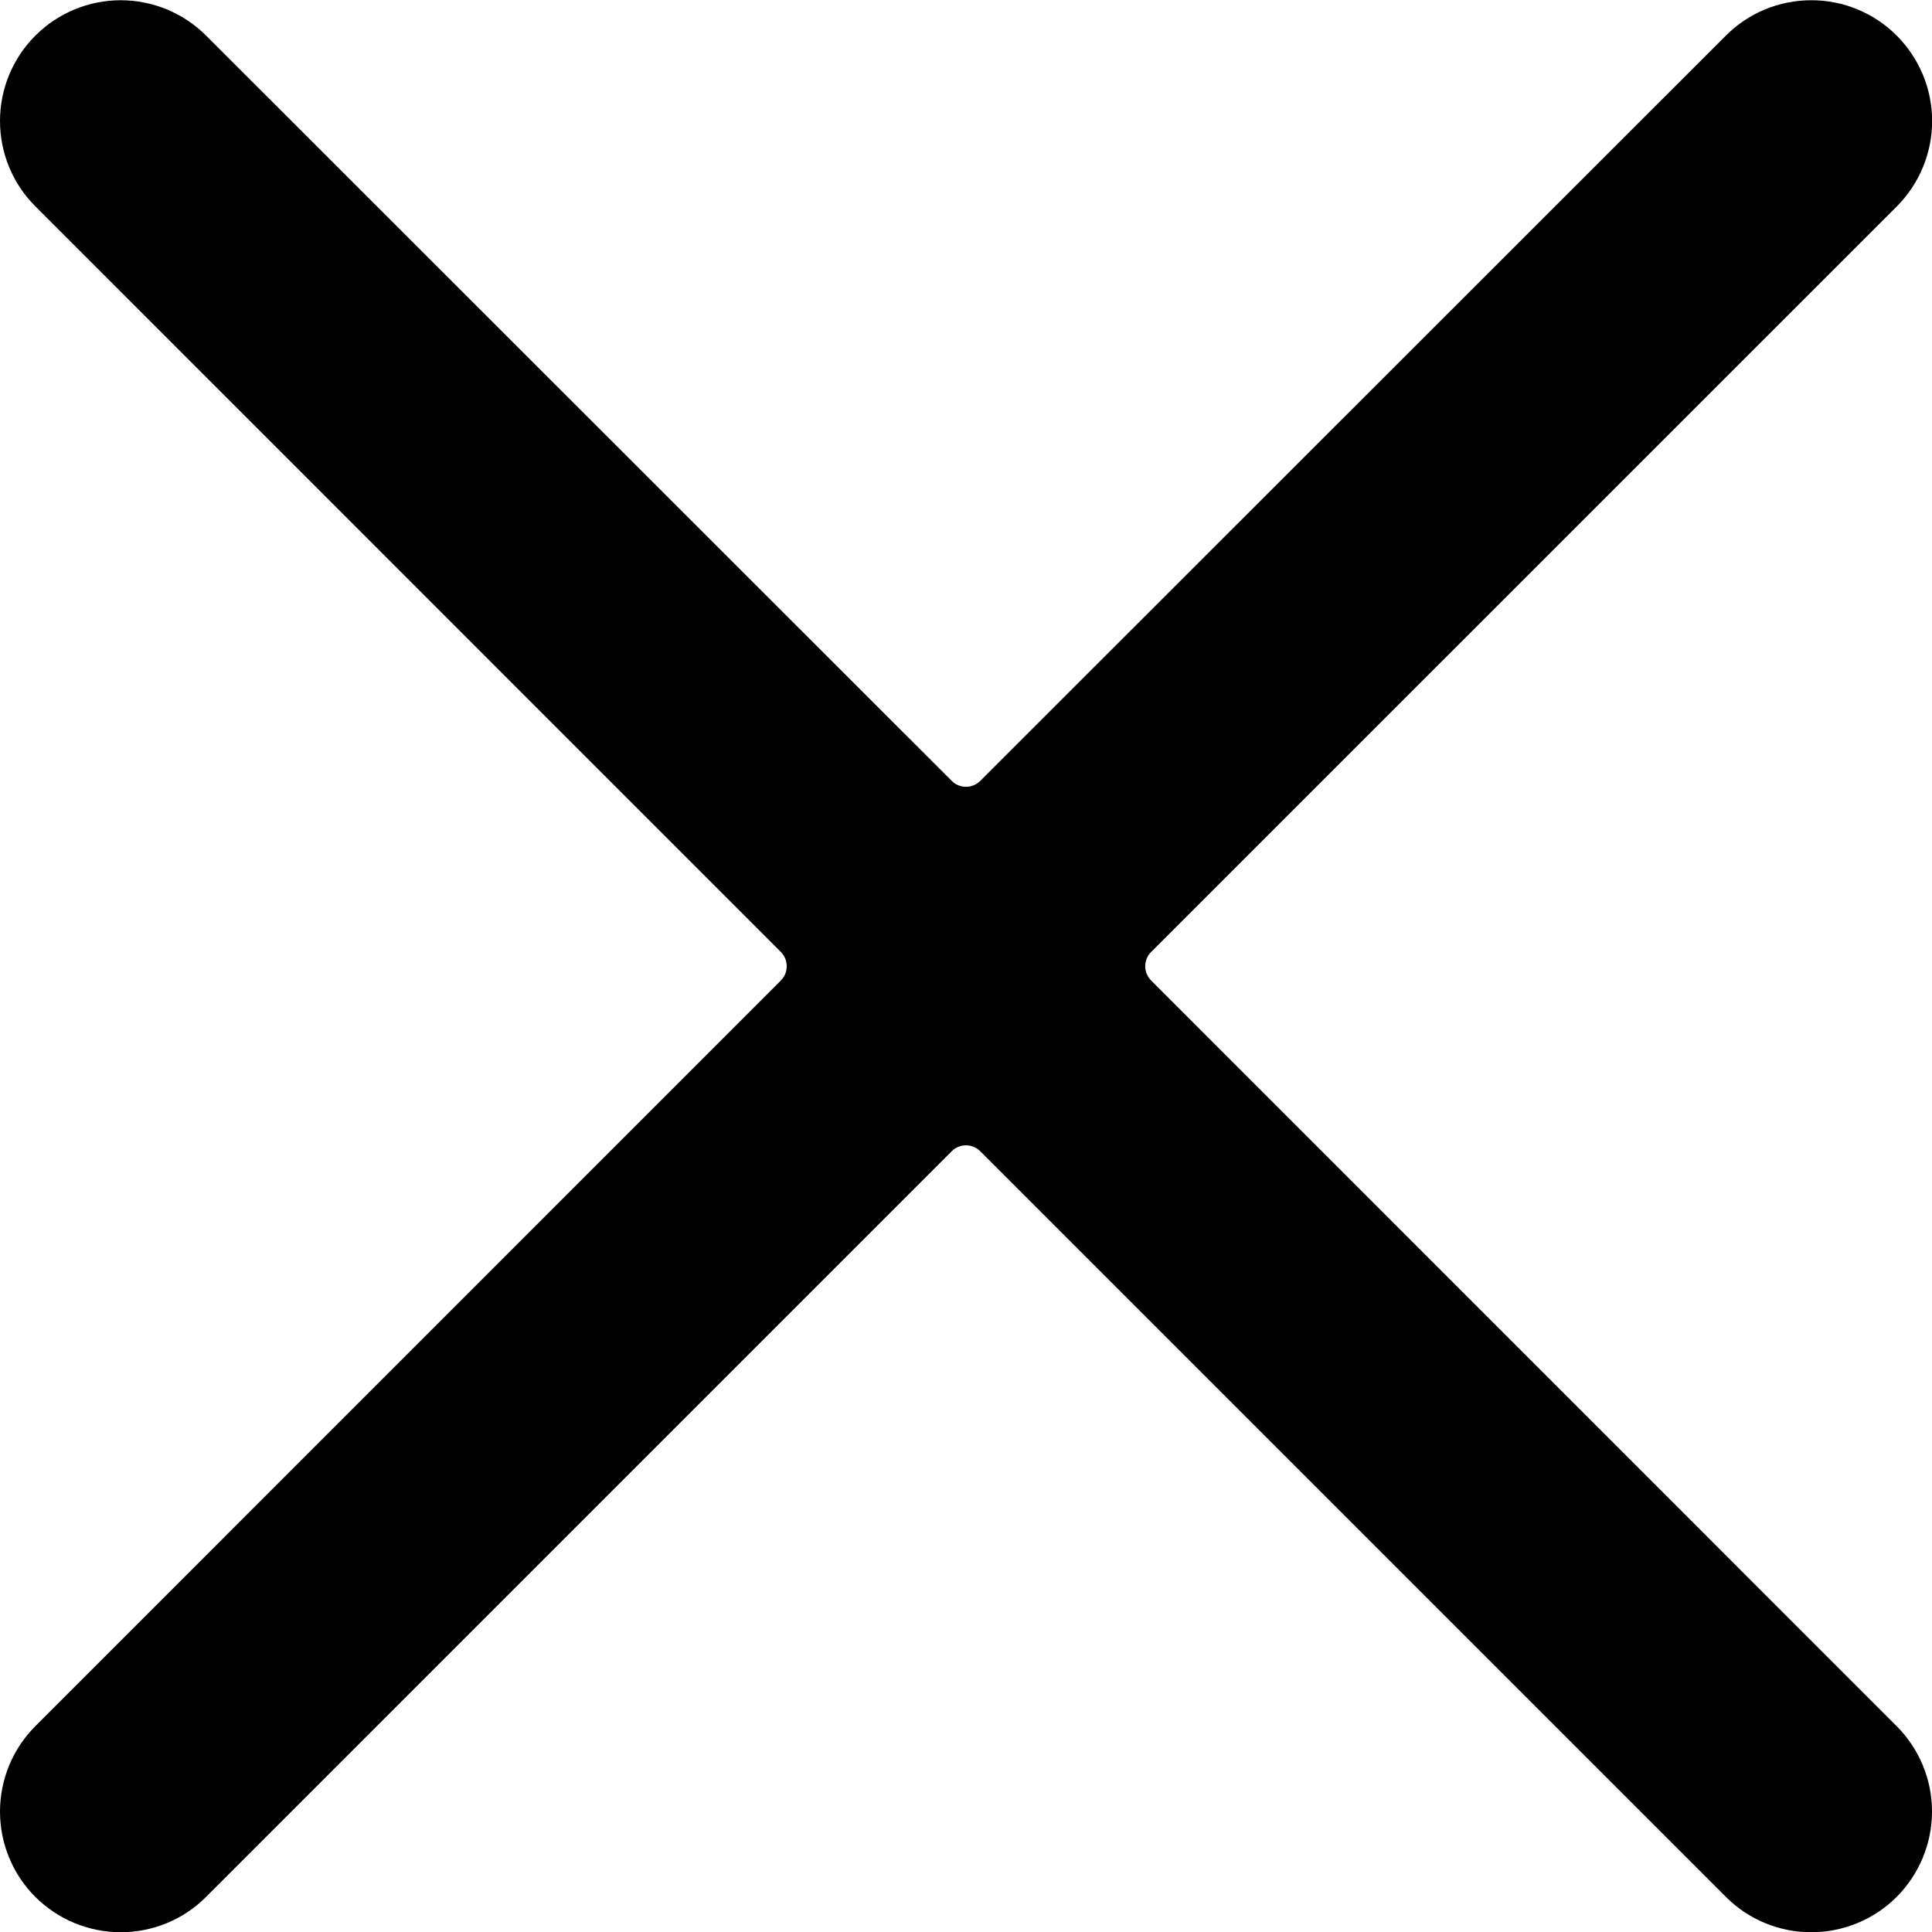 <svg width="16" height="16" viewBox="0 0 16 16" fill="none" xmlns="http://www.w3.org/2000/svg">
<g clip-path="url(#clip0)">
<path d="M9.533 8.12C9.518 8.104 9.505 8.086 9.497 8.066C9.489 8.046 9.484 8.024 9.484 8.002C9.484 7.98 9.489 7.958 9.497 7.938C9.505 7.918 9.518 7.899 9.533 7.884L15.709 1.709C15.896 1.521 16.001 1.267 16.001 1.002C16.001 0.736 15.895 0.482 15.707 0.294C15.52 0.107 15.265 0.001 15 0.002C14.734 0.002 14.48 0.107 14.293 0.295L8.118 6.467C8.102 6.483 8.084 6.495 8.064 6.503C8.043 6.512 8.022 6.516 8 6.516C7.978 6.516 7.956 6.512 7.936 6.503C7.916 6.495 7.897 6.483 7.882 6.467L1.707 0.295C1.614 0.202 1.504 0.129 1.383 0.078C1.261 0.028 1.131 0.002 1 0.002C0.735 0.002 0.48 0.107 0.293 0.295C0.105 0.482 -0 0.737 -0 1.002C-0 1.267 0.105 1.522 0.293 1.709L6.467 7.884C6.482 7.899 6.494 7.918 6.503 7.938C6.511 7.958 6.515 7.98 6.515 8.002C6.515 8.024 6.511 8.046 6.503 8.066C6.494 8.086 6.482 8.104 6.467 8.12L0.293 14.295C0.2 14.388 0.126 14.498 0.076 14.62C0.026 14.741 -0 14.871 -0 15.002C-0 15.268 0.105 15.522 0.293 15.71C0.386 15.802 0.496 15.876 0.617 15.926C0.739 15.976 0.869 16.002 1 16.002C1.265 16.002 1.52 15.897 1.707 15.709L7.882 9.534C7.897 9.518 7.916 9.506 7.936 9.498C7.956 9.489 7.978 9.485 8 9.485C8.022 9.485 8.043 9.489 8.064 9.498C8.084 9.506 8.102 9.518 8.118 9.534L14.293 15.709C14.48 15.897 14.734 16.002 15 16.002C15.265 16.002 15.519 15.897 15.707 15.71C15.894 15.522 16 15.268 16 15.002C16 14.737 15.895 14.483 15.707 14.295L9.533 8.12Z" fill="black"/>
</g>
<defs>
<clipPath id="clip0">
<rect width="16" height="16" fill="white"/>
</clipPath>
</defs>
</svg>
